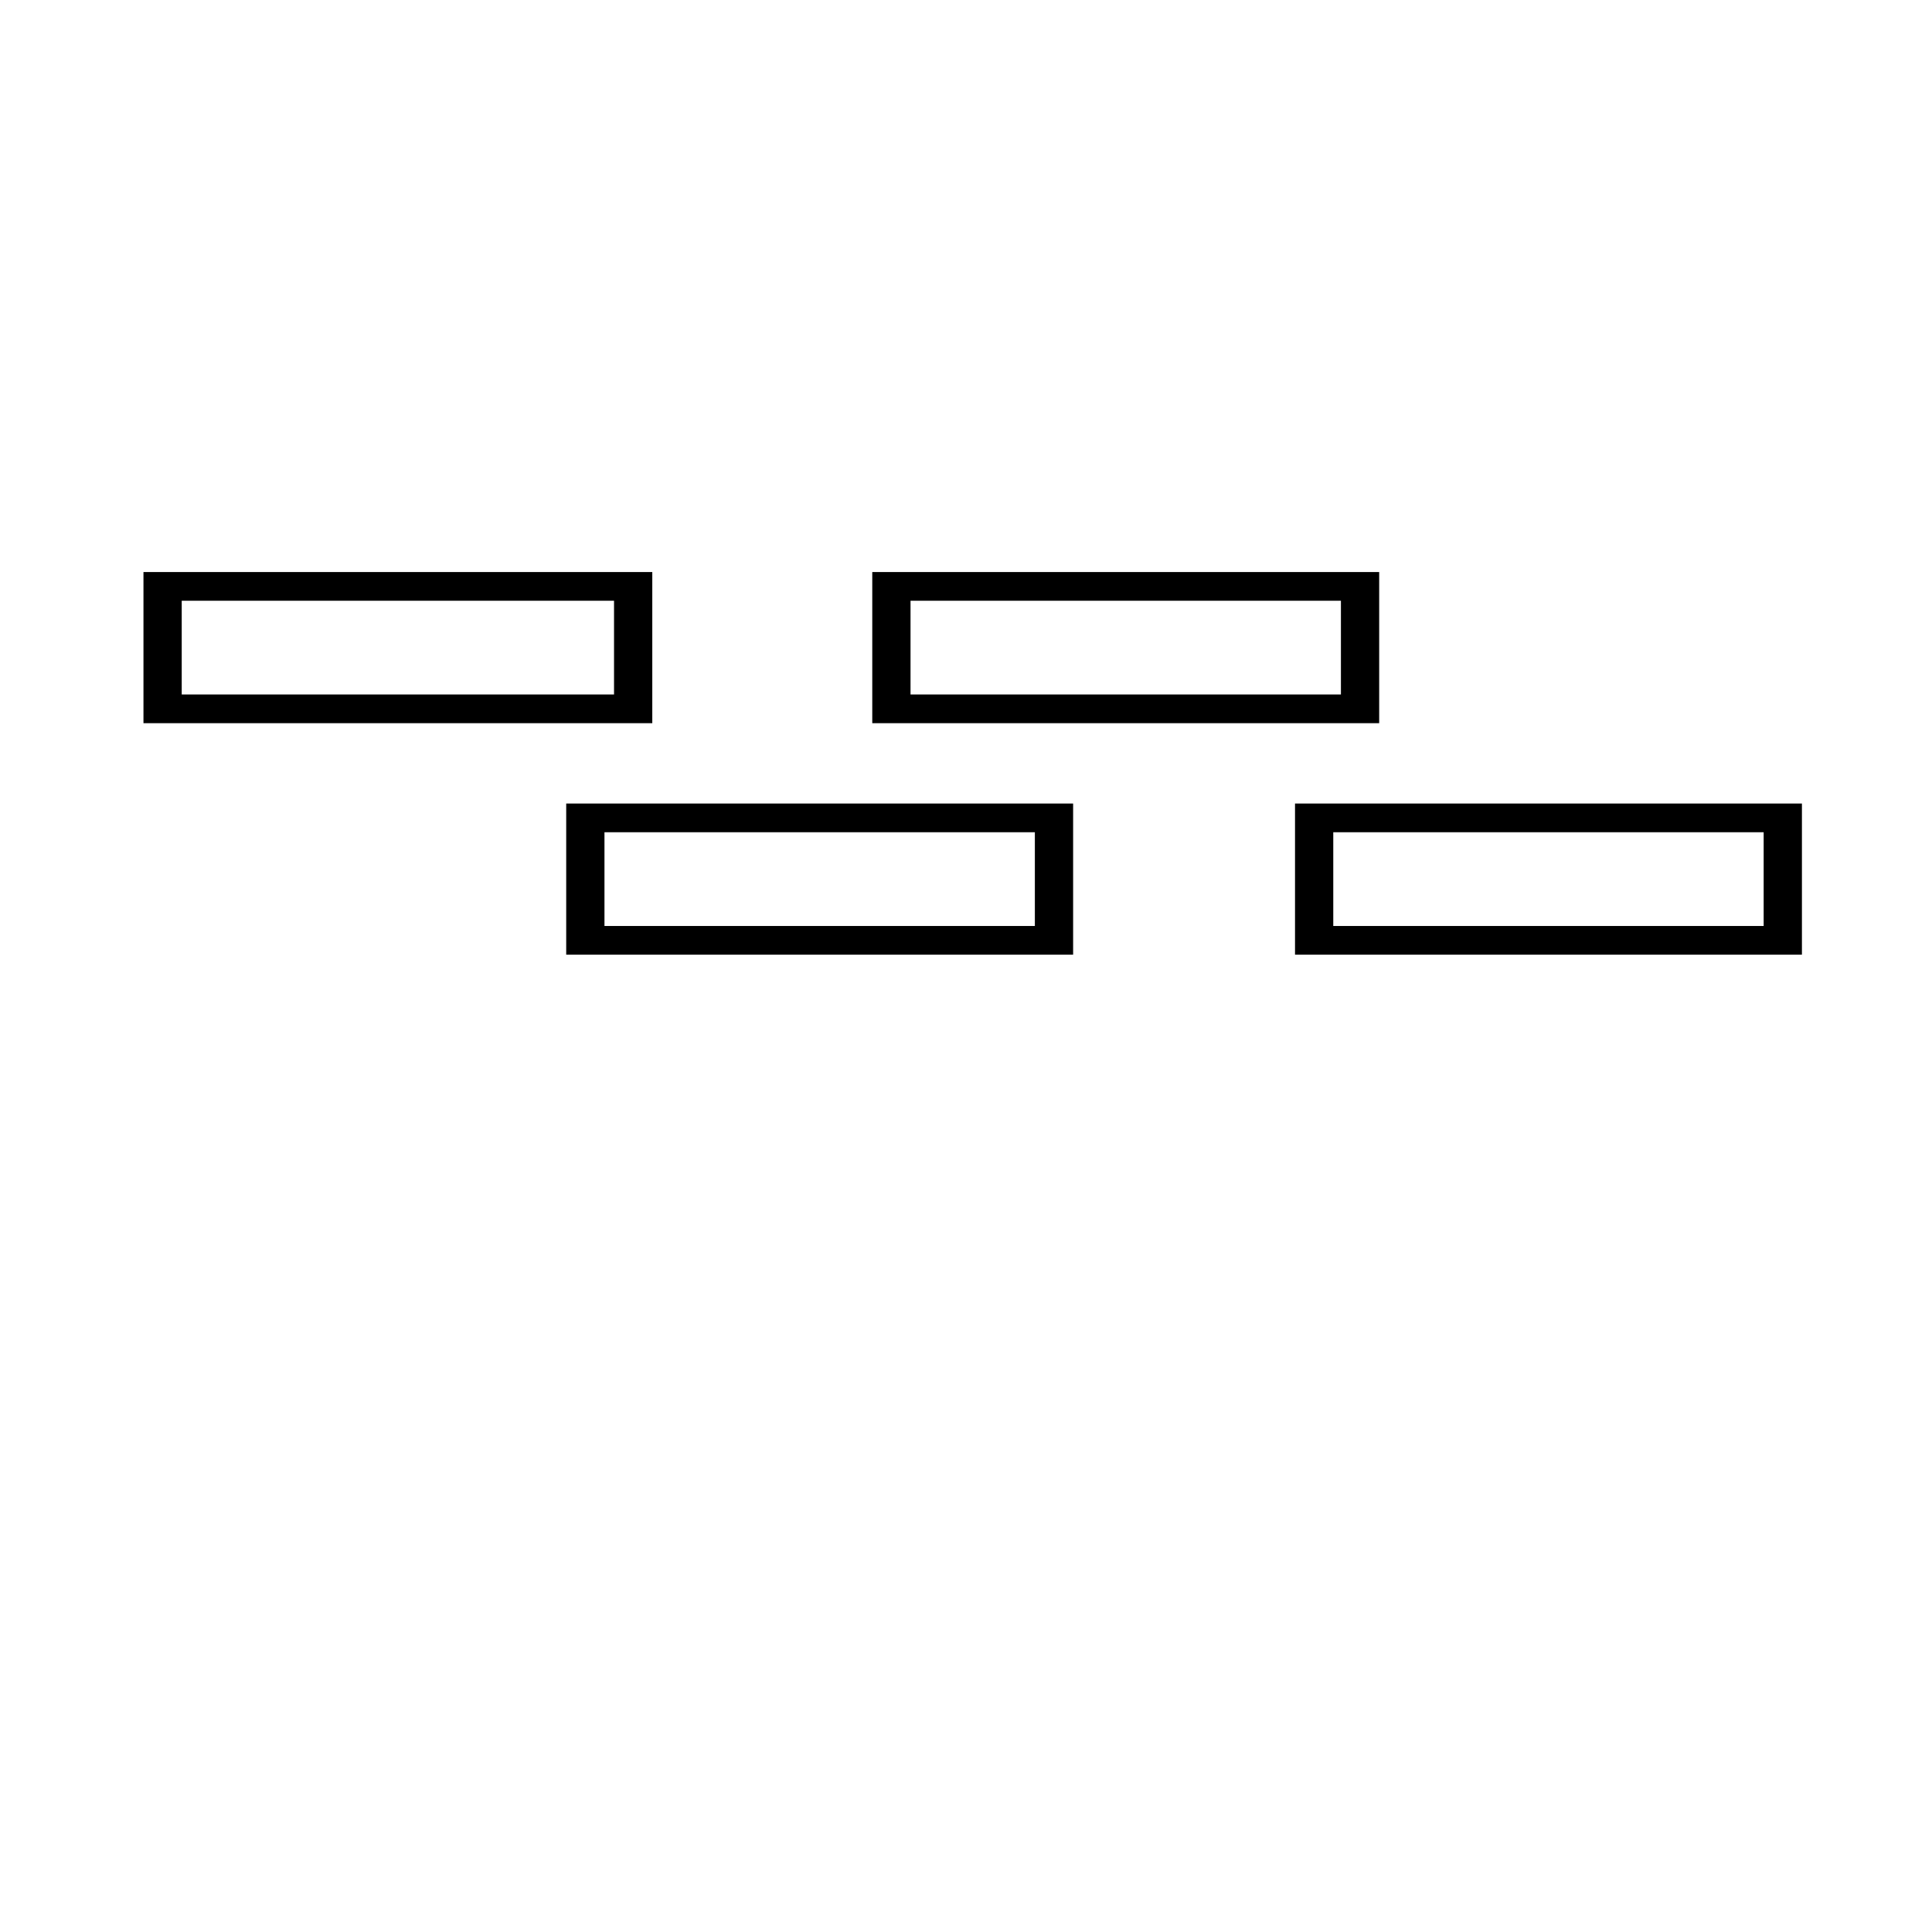 <?xml version="1.0" standalone="no"?>
<!DOCTYPE svg PUBLIC "-//W3C//DTD SVG 1.1//EN" "http://www.w3.org/Graphics/SVG/1.1/DTD/svg11.dtd" >
<svg xmlns="http://www.w3.org/2000/svg" xmlns:xlink="http://www.w3.org/1999/xlink" version="1.1" viewBox="-10 0 1010 1000">
   <path fill="currentColor"
d="M65 299h266v79h-266v-79zM85 314v49h226v-49h-226zM446 299h265v79h-265v-79zM466 314v49h225v-49h-225zM286 420h265v79h-265v-79zM306 435v49h225v-49h-225zM667 420h265v79h-265v-79zM687 435v49h225v-49h-225z" />
</svg>
